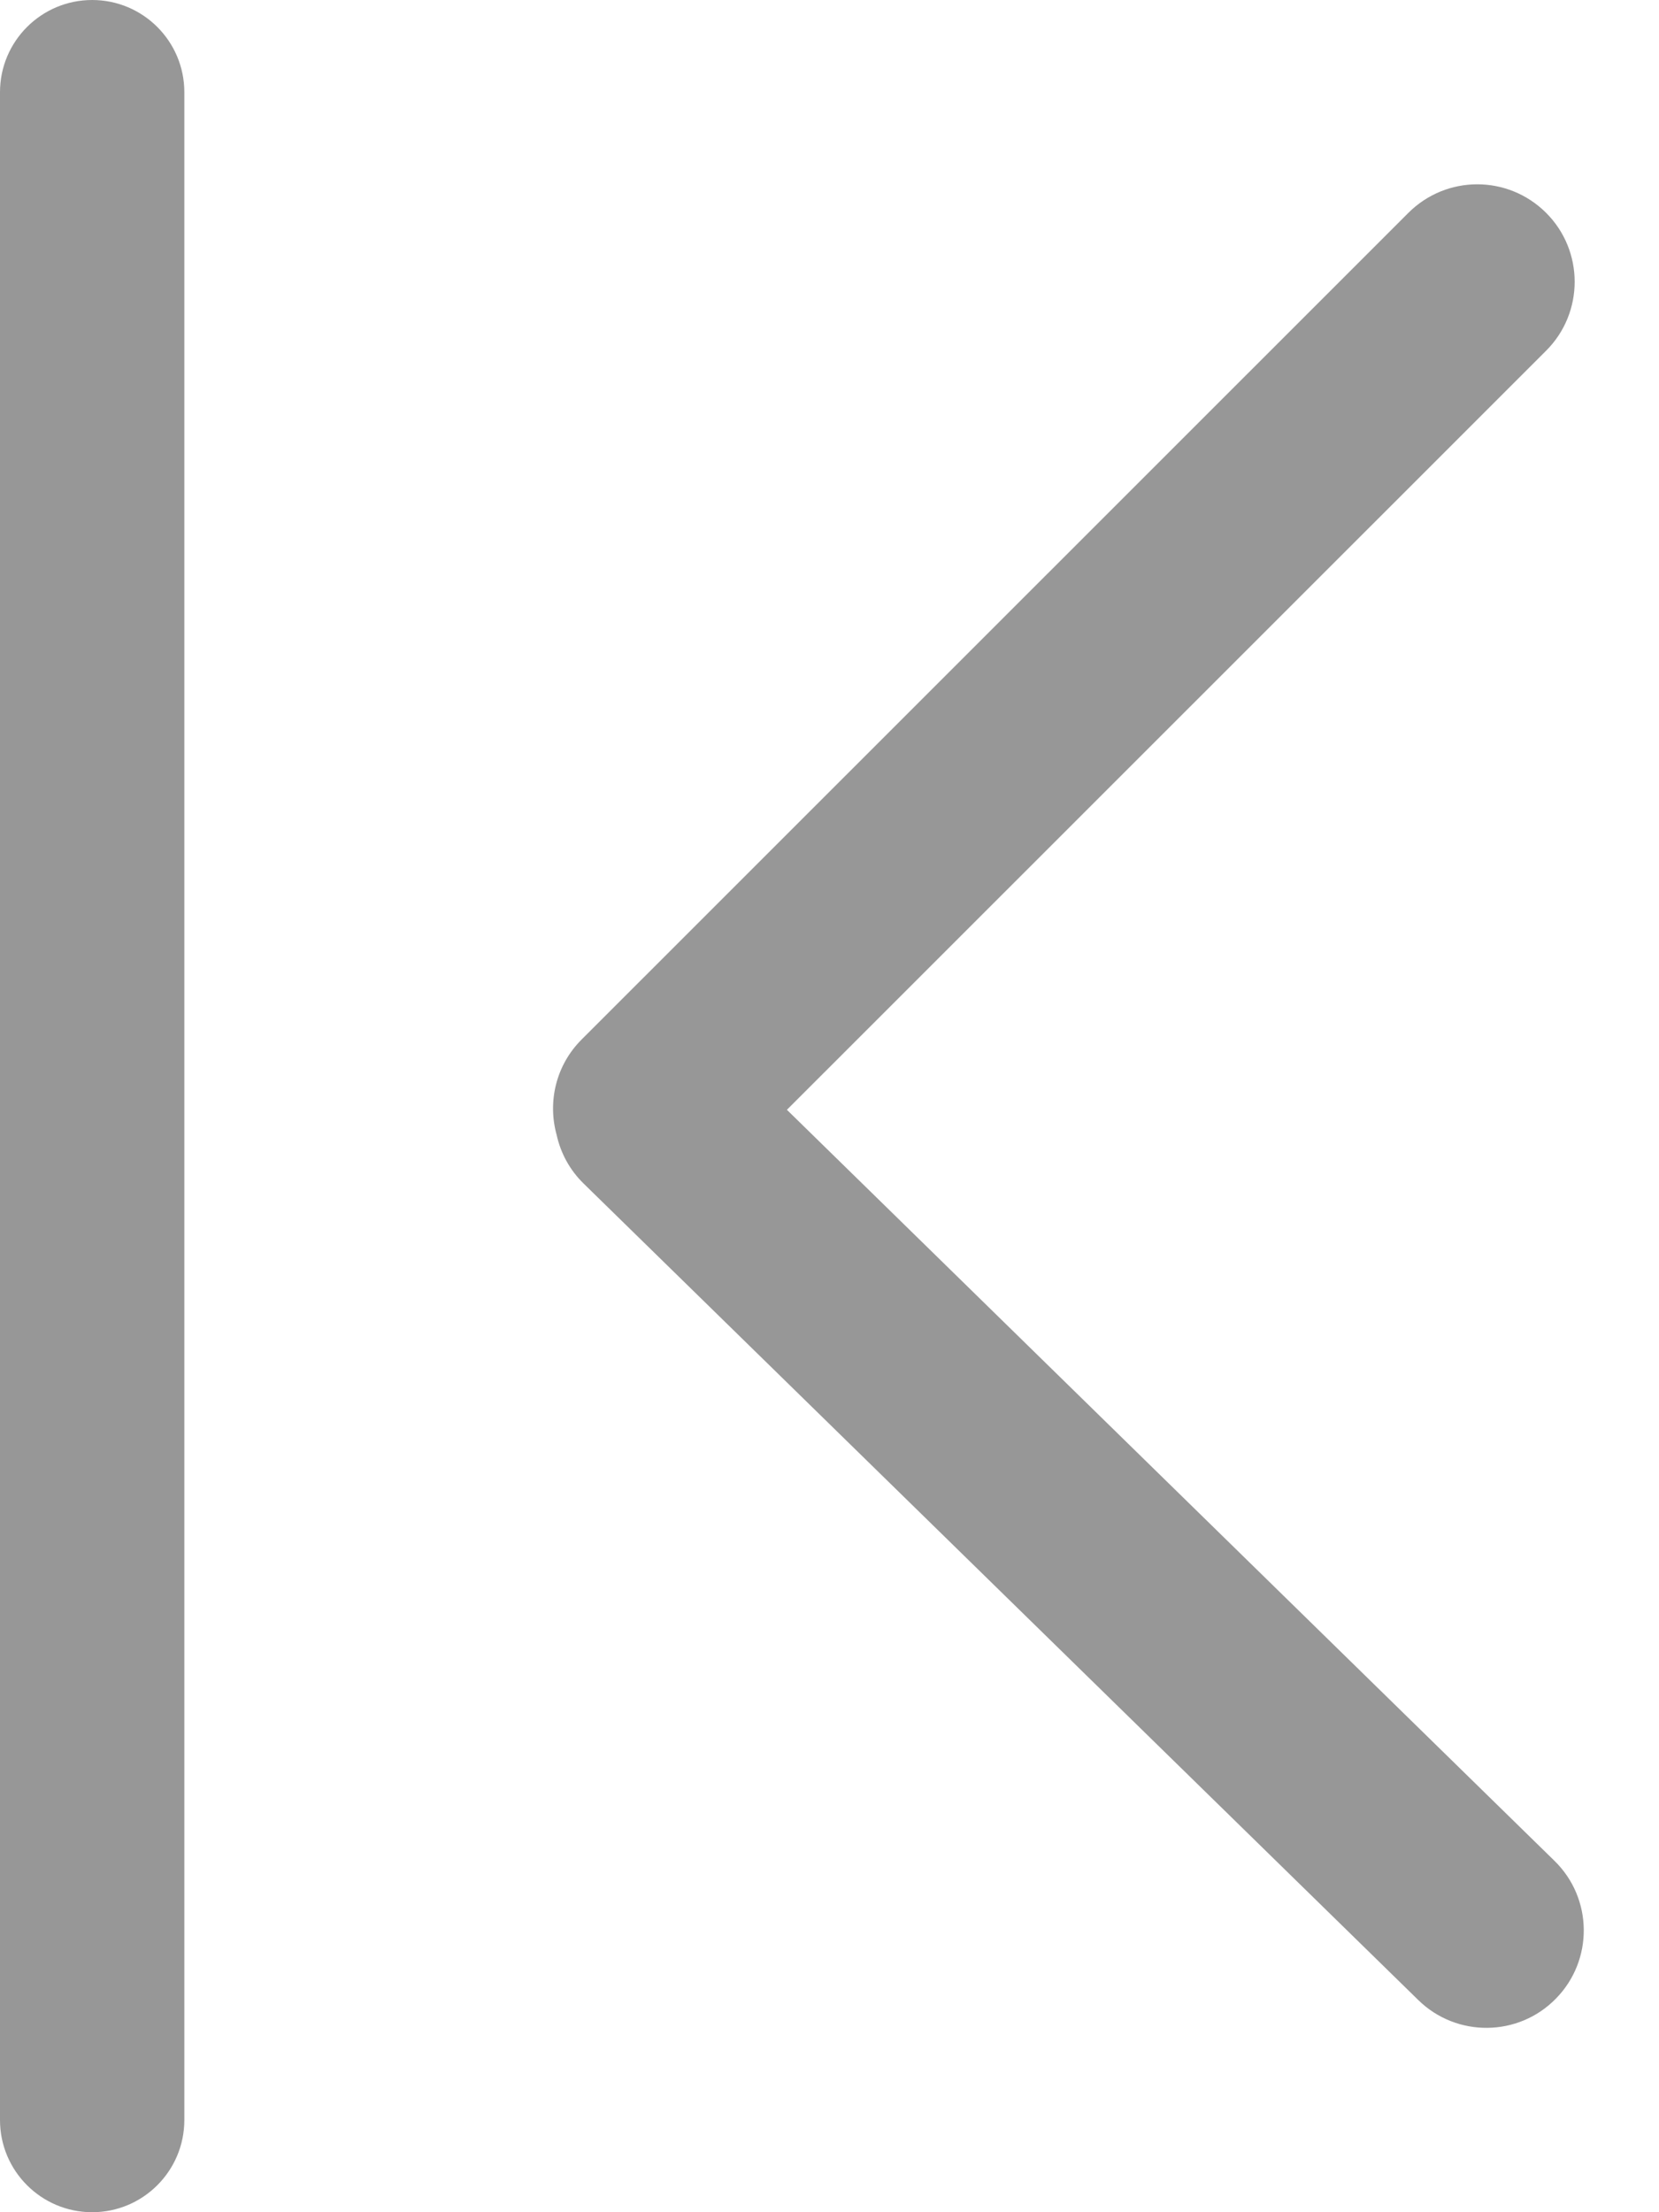 <?xml version="1.0" encoding="UTF-8" standalone="no"?>
<svg width="9px" height="12px" viewBox="0 0 9 12" version="1.1" xmlns="http://www.w3.org/2000/svg" xmlns:xlink="http://www.w3.org/1999/xlink" xmlns:sketch="http://www.bohemiancoding.com/sketch/ns">
    <!-- Generator: Sketch 3.3.3 (12072) - http://www.bohemiancoding.com/sketch -->
    <title>第一页</title>
    <desc>Created with Sketch.</desc>
    <defs></defs>
    <g id="v2" stroke="none" stroke-width="1" fill="none" fill-rule="evenodd" sketch:type="MSPage">
        <g id="协作icons" sketch:type="MSArtboardGroup" transform="translate(-141, -974)" fill="#979797">
            <g id="Group-Copy-9" sketch:type="MSLayerGroup" transform="translate(141, 974)">
                <path d="M3.02,6.157 C2.97,5.978 3.015,5.779 3.155,5.639 L7.64,1.155 C7.847,0.948 8.181,0.948 8.388,1.155 C8.594,1.361 8.594,1.696 8.388,1.902 L4.269,6.02 L8.433,10.094 C8.642,10.298 8.645,10.633 8.441,10.841 C8.237,11.05 7.902,11.053 7.694,10.849 L3.166,6.42 C3.09,6.346 3.041,6.253 3.02,6.157 Z M0,0.5 L0,11.5 C0,11.776 0.224,12 0.5,12 C0.776,12 1,11.776 1,11.5 L1,0.5 C1,0.224 0.776,0 0.5,0 C0.224,0 0,0.224 0,0.5 Z" id="Line" sketch:type="MSShapeGroup"></path>
            </g>
        </g>
    </g>
</svg>